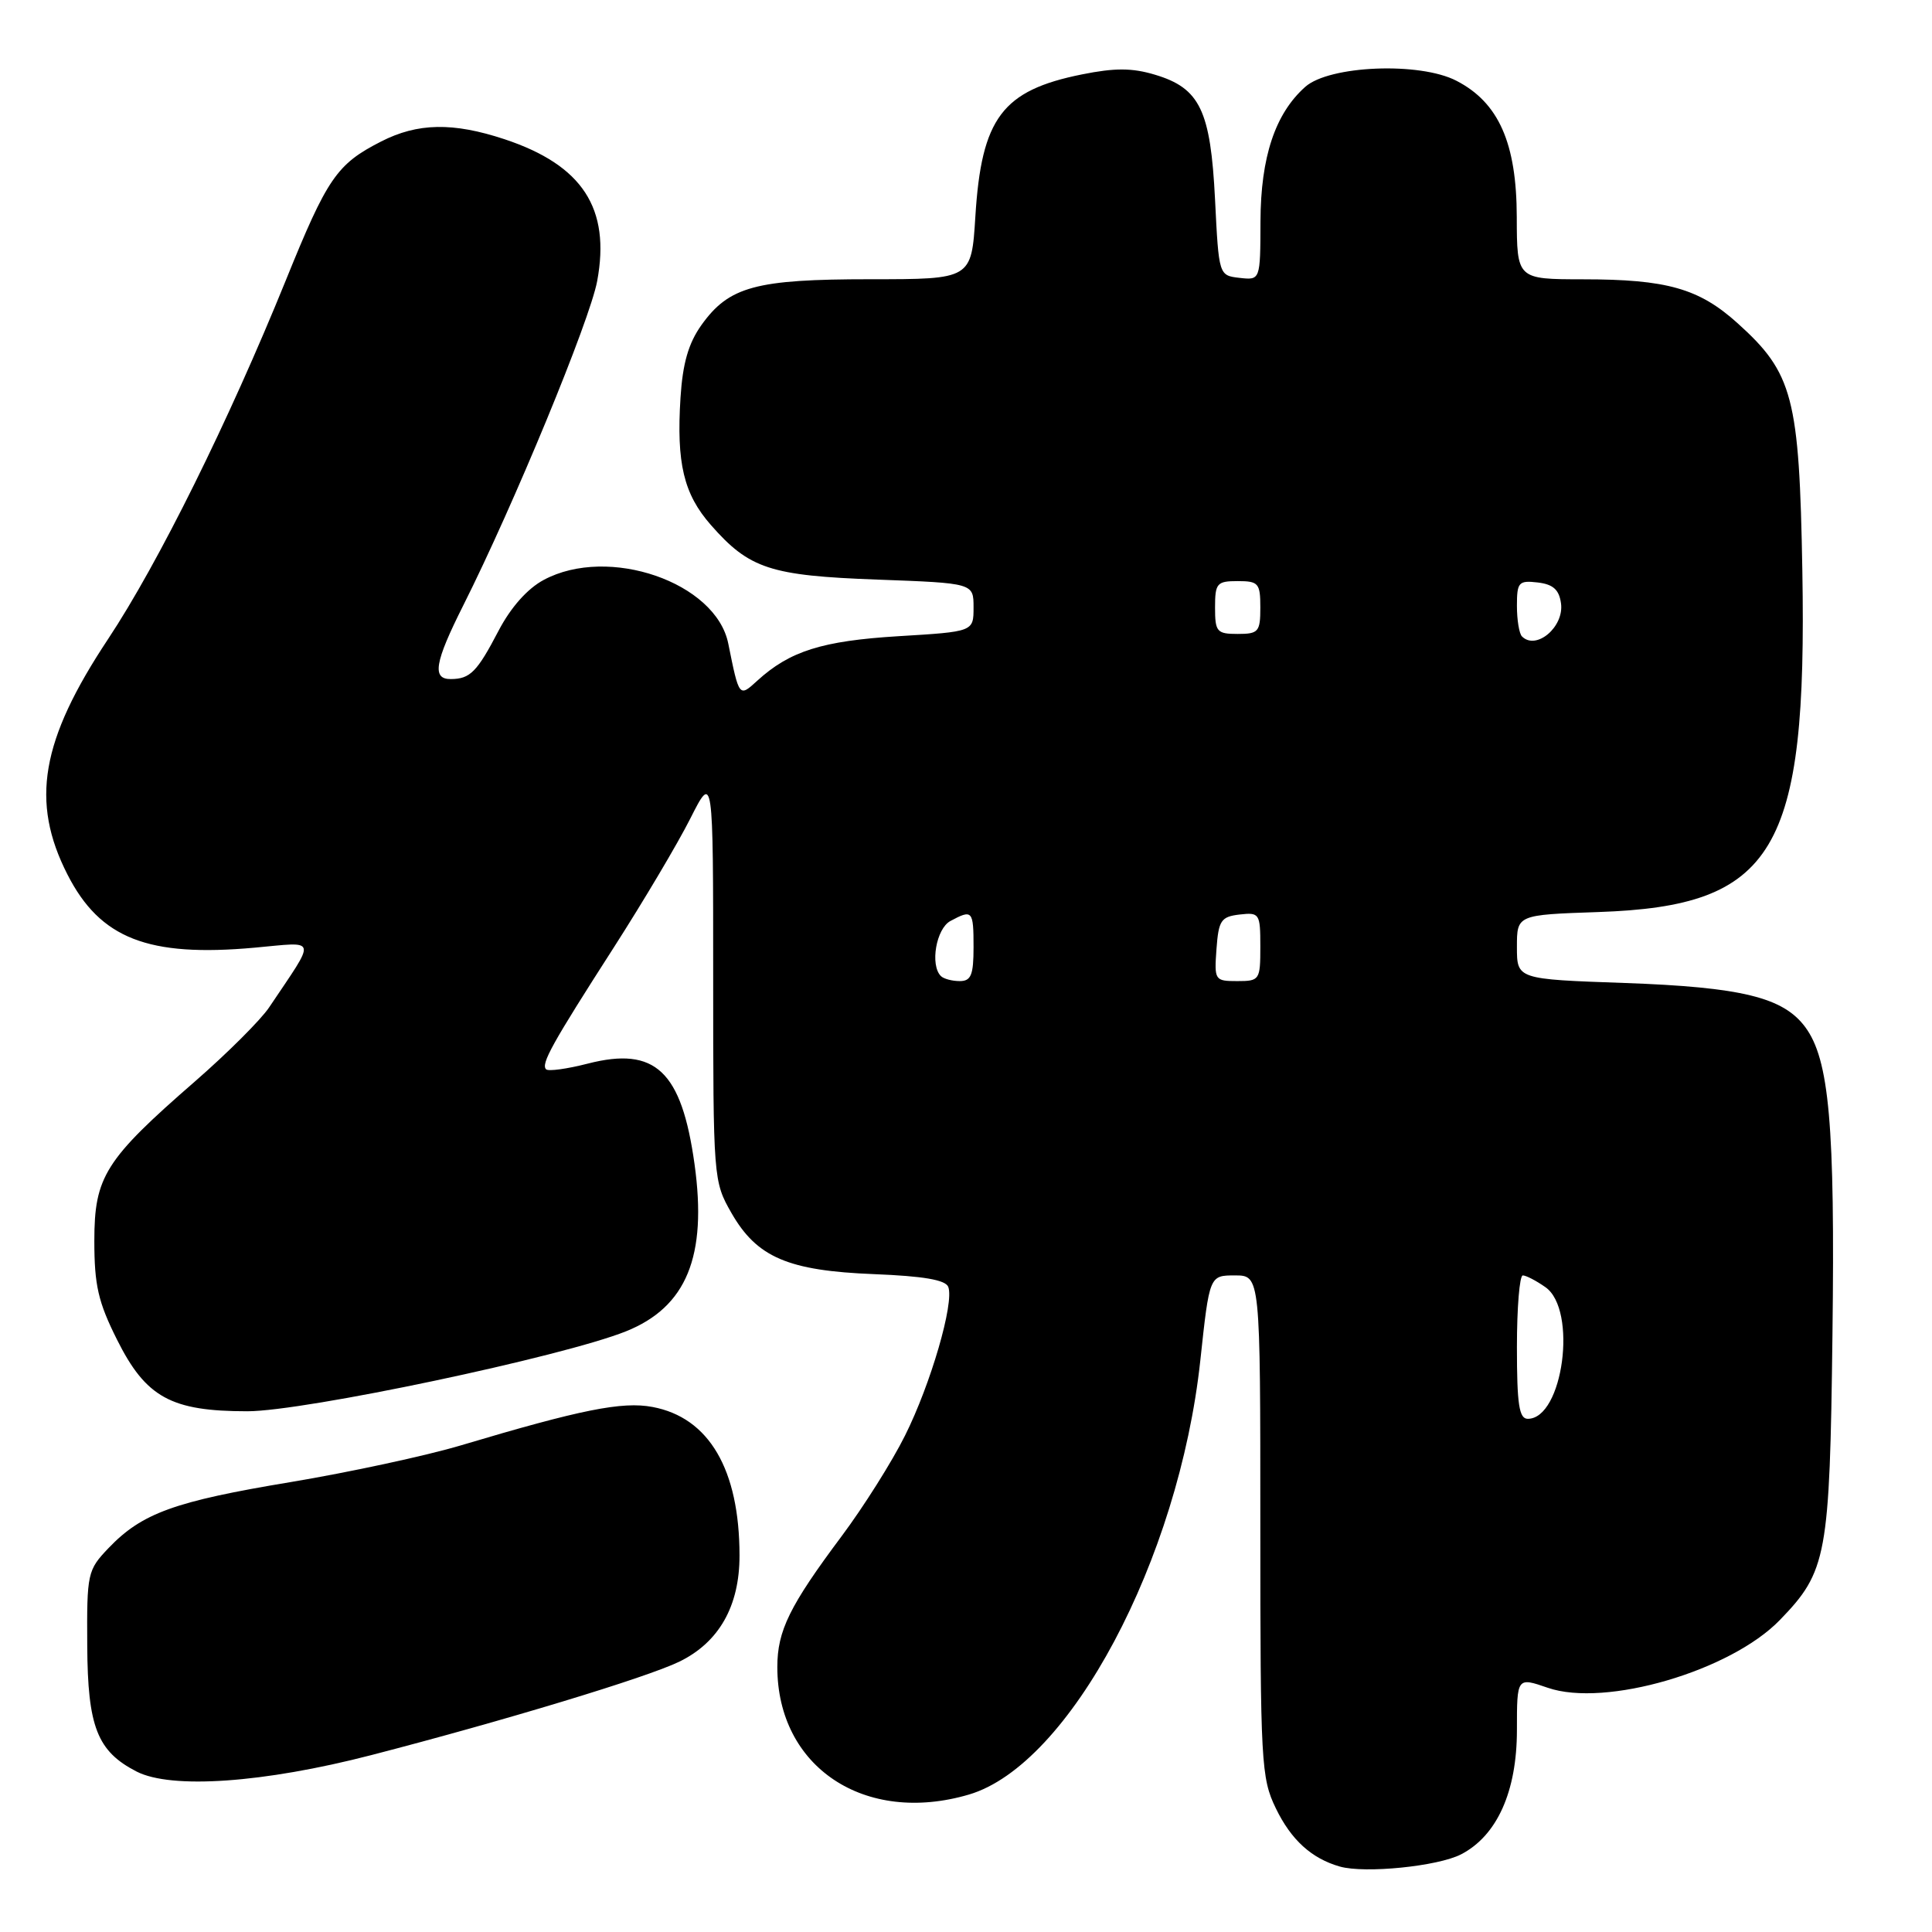<?xml version="1.0" encoding="UTF-8" standalone="no"?>
<!DOCTYPE svg PUBLIC "-//W3C//DTD SVG 1.1//EN" "http://www.w3.org/Graphics/SVG/1.1/DTD/svg11.dtd" >
<svg xmlns="http://www.w3.org/2000/svg" xmlns:xlink="http://www.w3.org/1999/xlink" version="1.1" viewBox="0 0 256 256">
 <g >
 <path fill="currentColor"
d=" M 193.60 245.71 C 198.37 243.24 201.00 237.39 201.00 229.23 C 201.00 222.23 201.00 222.23 205.09 223.64 C 212.71 226.27 229.30 221.42 235.84 214.66 C 242.08 208.22 242.45 206.22 242.81 176.86 C 243.16 149.03 242.39 140.39 239.20 136.09 C 236.28 132.15 230.76 130.80 215.25 130.25 C 201.00 129.75 201.00 129.75 201.00 125.48 C 201.00 121.22 201.00 121.22 211.79 120.85 C 235.18 120.05 239.47 112.87 238.82 75.64 C 238.42 52.64 237.59 49.44 230.23 42.82 C 225.13 38.22 220.86 37.01 209.75 37.01 C 201.00 37.00 201.00 37.00 200.98 28.75 C 200.96 18.96 198.59 13.59 192.98 10.70 C 188.12 8.18 176.14 8.67 172.95 11.51 C 168.96 15.06 167.05 20.82 167.02 29.32 C 167.00 37.13 167.00 37.13 164.25 36.82 C 161.50 36.50 161.50 36.50 161.00 26.45 C 160.41 14.62 159.00 11.68 153.04 9.90 C 150.02 8.99 147.72 8.98 143.36 9.86 C 132.80 11.98 130.05 15.64 129.24 28.69 C 128.72 37.00 128.72 37.00 115.33 37.00 C 100.11 37.00 96.59 37.96 92.93 43.09 C 91.22 45.50 90.46 48.15 90.17 52.69 C 89.62 61.38 90.59 65.46 94.20 69.57 C 99.29 75.37 102.06 76.28 116.25 76.80 C 129.00 77.27 129.00 77.27 129.00 80.48 C 129.00 83.70 129.00 83.70 119.04 84.30 C 108.93 84.92 104.65 86.27 100.34 90.20 C 97.93 92.41 97.94 92.41 96.50 85.28 C 94.87 77.16 80.62 72.24 72.05 76.84 C 69.89 77.99 67.68 80.48 66.06 83.58 C 63.21 89.04 62.30 89.96 59.75 89.98 C 57.21 90.01 57.58 87.79 61.38 80.23 C 68.06 66.94 78.16 42.48 79.13 37.24 C 80.92 27.60 77.18 21.88 66.86 18.45 C 60.03 16.19 55.34 16.27 50.48 18.76 C 44.62 21.75 43.37 23.57 37.87 37.15 C 30.29 55.83 20.97 74.65 14.32 84.68 C 5.41 98.11 4.01 106.22 8.94 115.88 C 13.27 124.37 19.62 126.85 33.75 125.57 C 42.18 124.81 42.00 124.03 35.65 133.50 C 34.54 135.15 30.13 139.55 25.85 143.28 C 13.92 153.66 12.50 155.91 12.50 164.42 C 12.50 170.29 13.01 172.53 15.50 177.50 C 19.33 185.17 22.66 187.00 32.78 187.00 C 40.32 187.00 74.52 179.78 82.94 176.41 C 90.97 173.19 93.73 166.48 92.03 154.26 C 90.31 141.91 86.84 138.64 77.90 140.93 C 75.14 141.64 72.65 141.98 72.36 141.69 C 71.65 140.98 73.13 138.32 81.36 125.50 C 85.24 119.45 89.79 111.79 91.46 108.48 C 94.50 102.46 94.50 102.46 94.50 129.48 C 94.50 156.21 94.53 156.54 96.91 160.71 C 100.29 166.61 104.41 168.38 115.82 168.83 C 122.36 169.09 125.29 169.59 125.65 170.52 C 126.46 172.64 123.33 183.40 119.92 190.22 C 118.20 193.68 114.42 199.67 111.53 203.54 C 104.62 212.79 103.00 216.08 103.00 220.89 C 103.00 234.15 114.57 241.85 128.38 237.79 C 141.72 233.87 156.20 206.70 159.05 180.25 C 160.26 169.00 160.26 169.00 163.63 169.00 C 167.00 169.00 167.00 169.00 167.00 202.18 C 167.00 233.59 167.11 235.60 169.05 239.60 C 171.08 243.80 173.79 246.26 177.54 247.33 C 180.87 248.27 190.52 247.30 193.60 245.71 Z  M 49.20 232.56 C 66.81 228.00 85.66 222.29 89.99 220.19 C 95.27 217.63 98.00 212.82 97.99 206.10 C 97.98 194.71 93.95 187.83 86.46 186.43 C 82.45 185.67 76.95 186.78 61.10 191.51 C 56.48 192.89 46.32 195.08 38.53 196.38 C 23.11 198.94 18.81 200.50 14.39 205.12 C 11.59 208.05 11.50 208.45 11.56 218.08 C 11.62 228.83 12.89 232.06 18.10 234.74 C 22.71 237.10 34.93 236.25 49.20 232.56 Z  M 201.00 178.50 C 201.00 173.28 201.35 169.00 201.78 169.00 C 202.21 169.00 203.56 169.70 204.78 170.56 C 209.05 173.55 207.12 188.00 202.44 188.00 C 201.29 188.00 201.00 186.11 201.00 178.50 Z  M 124.67 129.33 C 123.21 127.87 124.05 123.05 125.93 122.04 C 128.85 120.47 129.00 120.64 129.00 125.50 C 129.00 129.20 128.67 130.00 127.17 130.00 C 126.16 130.00 125.03 129.70 124.67 129.33 Z  M 161.19 125.75 C 161.47 121.95 161.79 121.47 164.25 121.18 C 166.89 120.88 167.00 121.04 167.00 125.43 C 167.00 129.86 166.91 130.00 163.94 130.00 C 160.96 130.00 160.89 129.89 161.19 125.75 Z  M 201.67 84.33 C 201.30 83.97 201.00 82.14 201.00 80.27 C 201.00 77.15 201.23 76.89 203.75 77.18 C 205.79 77.42 206.59 78.13 206.84 79.94 C 207.28 83.06 203.55 86.22 201.67 84.33 Z  M 161.00 80.50 C 161.00 77.28 161.24 77.00 164.00 77.00 C 166.76 77.00 167.00 77.28 167.00 80.50 C 167.00 83.72 166.76 84.00 164.00 84.00 C 161.24 84.00 161.00 83.72 161.00 80.50 Z "/>
</g>
</svg>